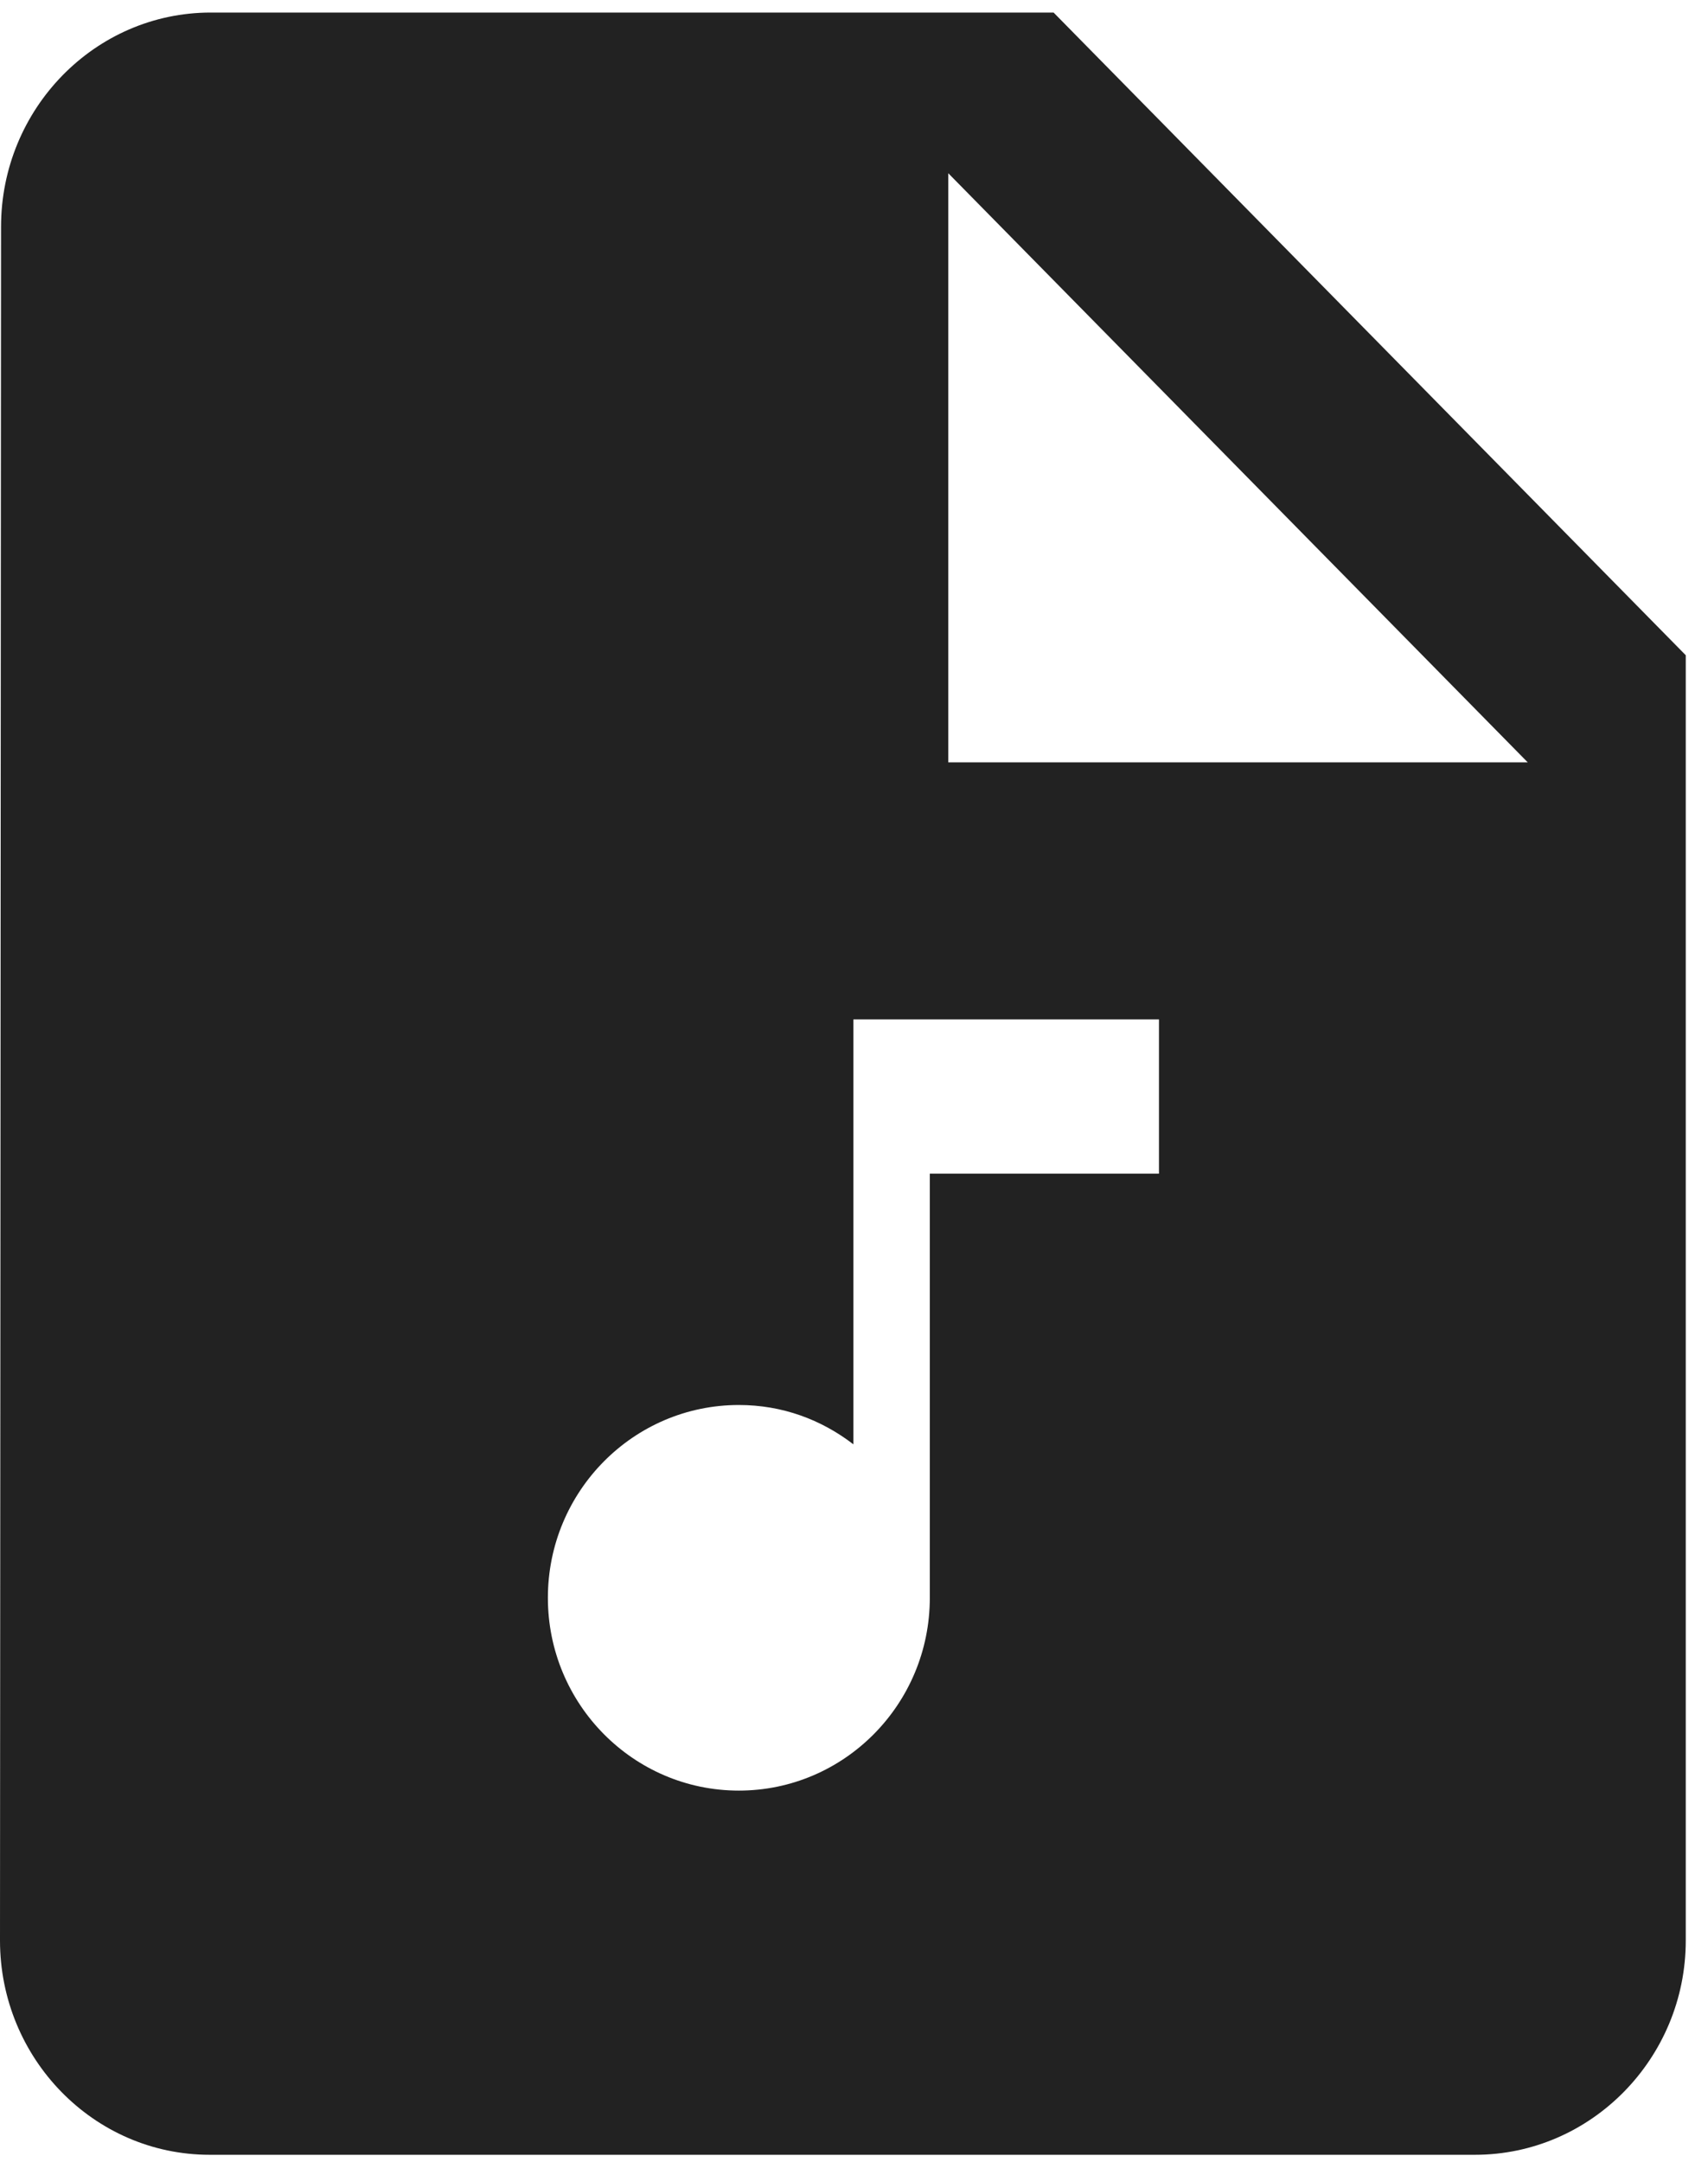 <?xml version="1.0" encoding="UTF-8"?>
<svg width="49px" height="62px" viewBox="0 0 49 62" version="1.1" xmlns="http://www.w3.org/2000/svg" xmlns:xlink="http://www.w3.org/1999/xlink">
    <!-- Generator: Sketch 52.6 (67491) - http://www.bohemiancoding.com/sketch -->
    <title>icon-file-audio</title>
    <desc>Created with Sketch.</desc>
    <g id="home" stroke="none" stroke-width="1" fill="none" fill-rule="evenodd">
        <g id="1440-ally.ac-courses-he-general" transform="translate(-370, -3031)" fill="#222222">
            <g id="icon-fileAudio" transform="translate(370, 3030)">
                <path d="M30.226,1.36 L48.362,19.789 L48.362,56.645 C48.362,60.024 45.642,62.788 42.317,62.788 L6.015,62.788 C2.69,62.788 2.66453526e-14,60.024 2.66453526e-14,56.645 L0.03,7.503 C0.03,4.125 2.72,1.36 6.045,1.36 L30.226,1.36 Z M33.249,34.654 L33.249,30.231 L24.483,30.231 L24.483,42.416 C23.563,41.708 22.445,41.288 21.196,41.288 C18.172,41.288 15.718,43.765 15.718,46.817 C15.718,49.868 18.172,52.345 21.196,52.345 C24.22,52.345 26.675,49.868 26.675,46.817 L26.675,34.654 L33.249,34.654 Z M27.204,22.86 L27.204,5.967 L43.828,22.86 L27.204,22.86 Z" id="fileMP3"></path>
            </g>
        </g>
    </g>
</svg>